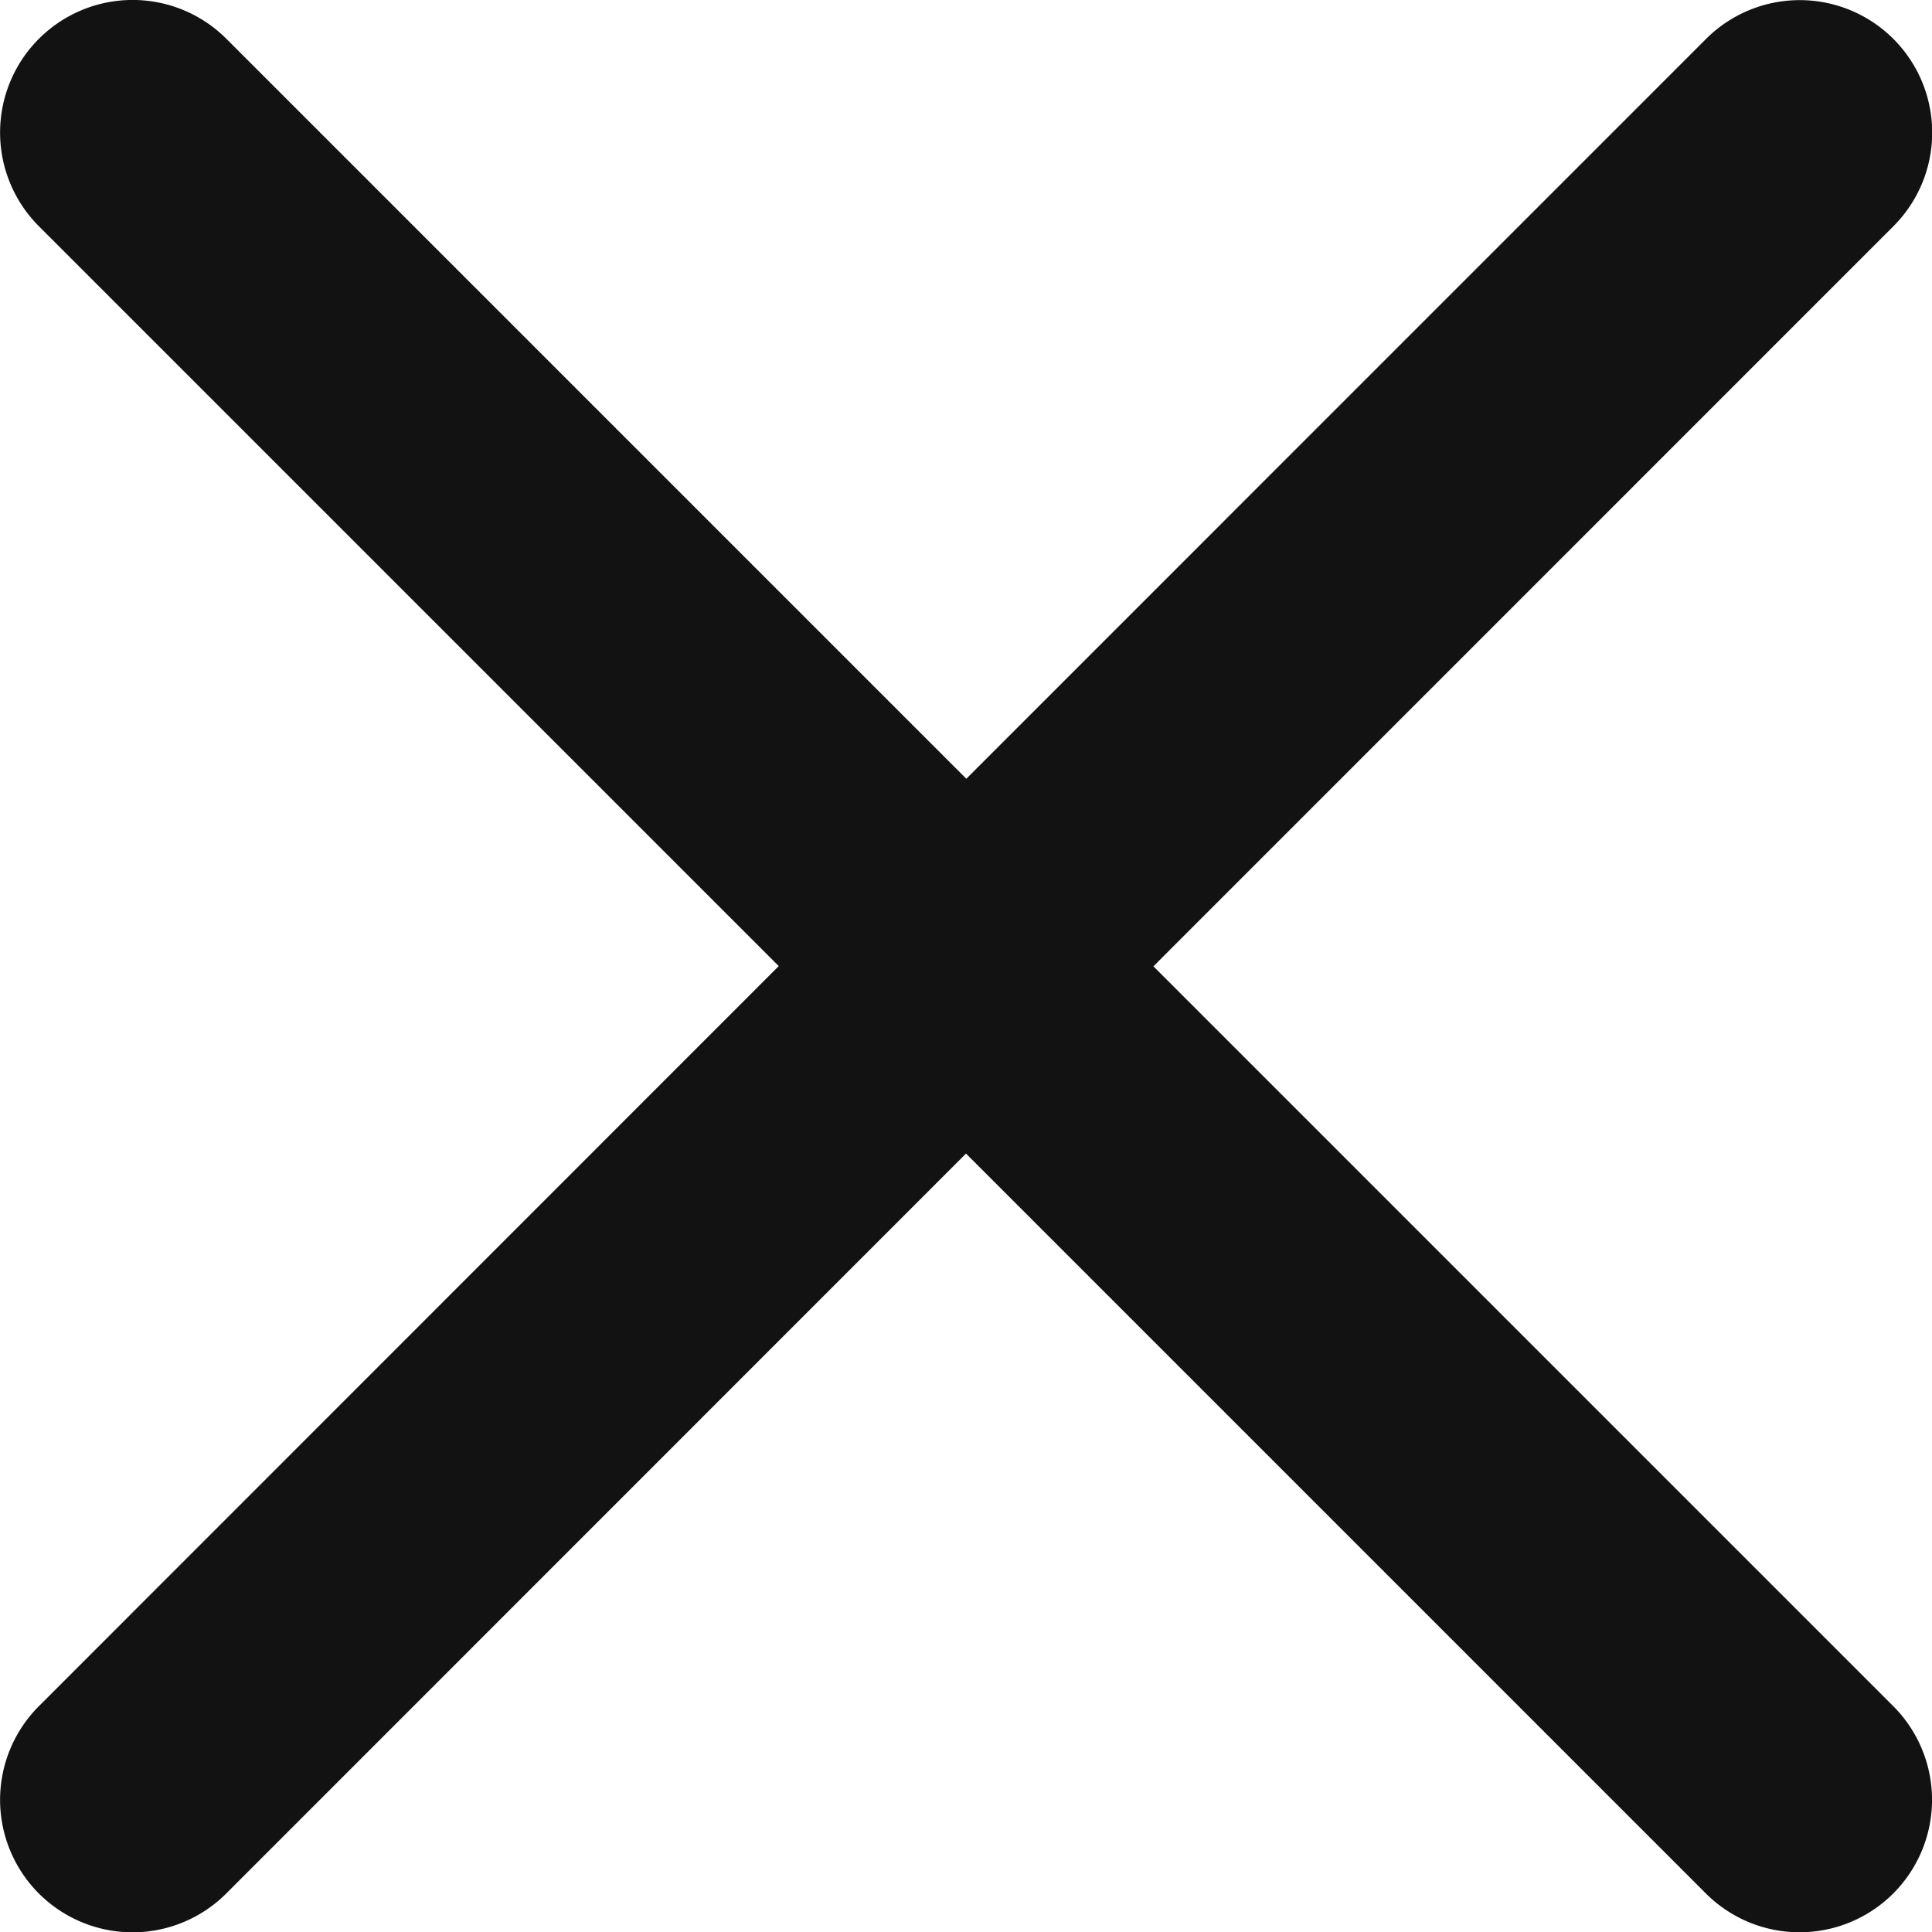 <svg xmlns="http://www.w3.org/2000/svg" width="23.998" height="24" viewBox="0 0 23.998 24">
  <path id="Close" d="M5.19,25.9a1.645,1.645,0,0,0,2.327,2.327l9.189-9.191,9.19,9.19A1.645,1.645,0,1,0,28.224,25.9l-9.19-9.19,9.19-9.191A1.645,1.645,0,0,0,25.9,5.189l-9.19,9.191-9.19-9.19A1.645,1.645,0,0,0,5.189,7.516l9.191,9.191Z" transform="translate(-4.707 -4.707)" fill="#121212" fill-rule="evenodd"/>
</svg>
